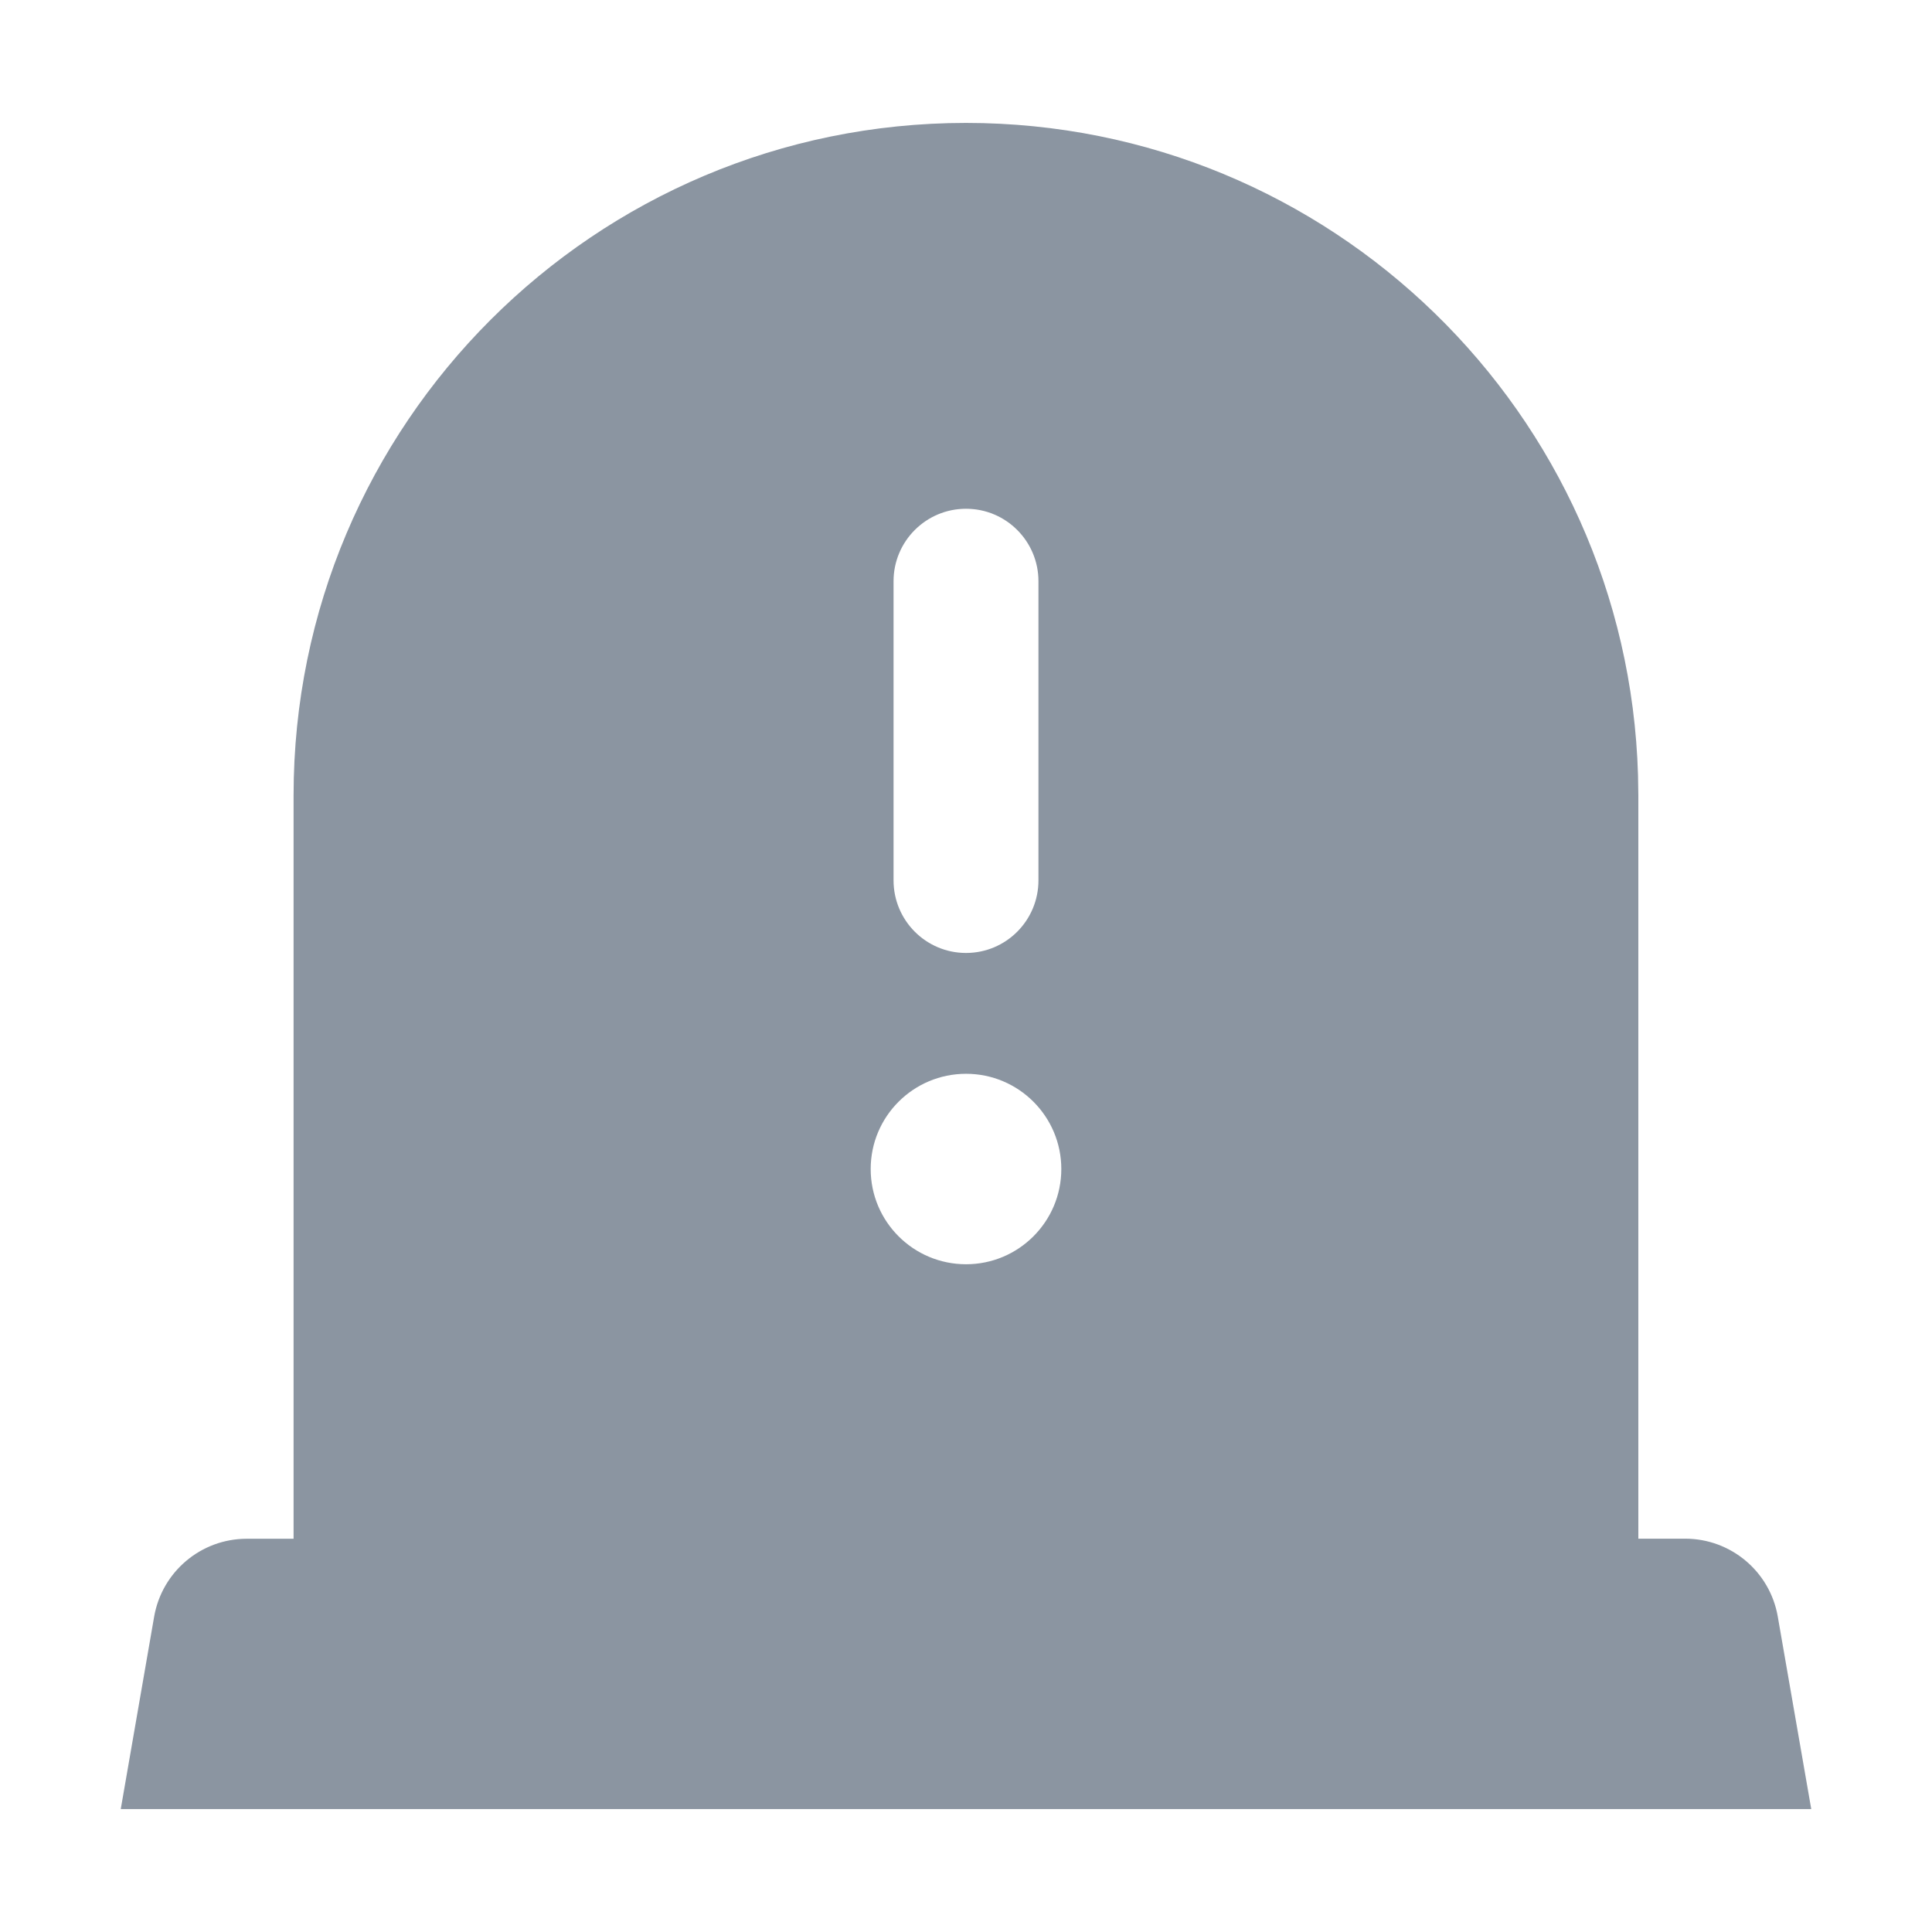 <svg width="24" height="24" viewBox="0 0 24 24" fill="none" xmlns="http://www.w3.org/2000/svg">
<path fill-rule="evenodd" clip-rule="evenodd" d="M22.084 20.081C21.987 19.523 21.502 19.114 20.934 19.114H20.352V9.879L20.348 9.628C20.216 5.131 16.529 1.527 12 1.527C7.388 1.527 3.647 5.266 3.647 9.88V19.115H3.065C2.498 19.115 2.013 19.523 1.915 20.082L1.5 22.473H22.5L22.084 20.081ZM11.1 7.22C11.1 6.724 11.503 6.32 12 6.32C12.498 6.32 12.9 6.724 12.9 7.22V10.936C12.9 11.434 12.498 11.838 12 11.838C11.503 11.838 11.1 11.434 11.1 10.936V7.22ZM12.001 13.339C12.653 13.339 13.184 13.868 13.184 14.522C13.184 15.175 12.654 15.705 12.001 15.705C11.346 15.705 10.816 15.175 10.816 14.522C10.816 13.869 11.346 13.339 12.001 13.339Z" fill="#8B95A1"/>
</svg>
